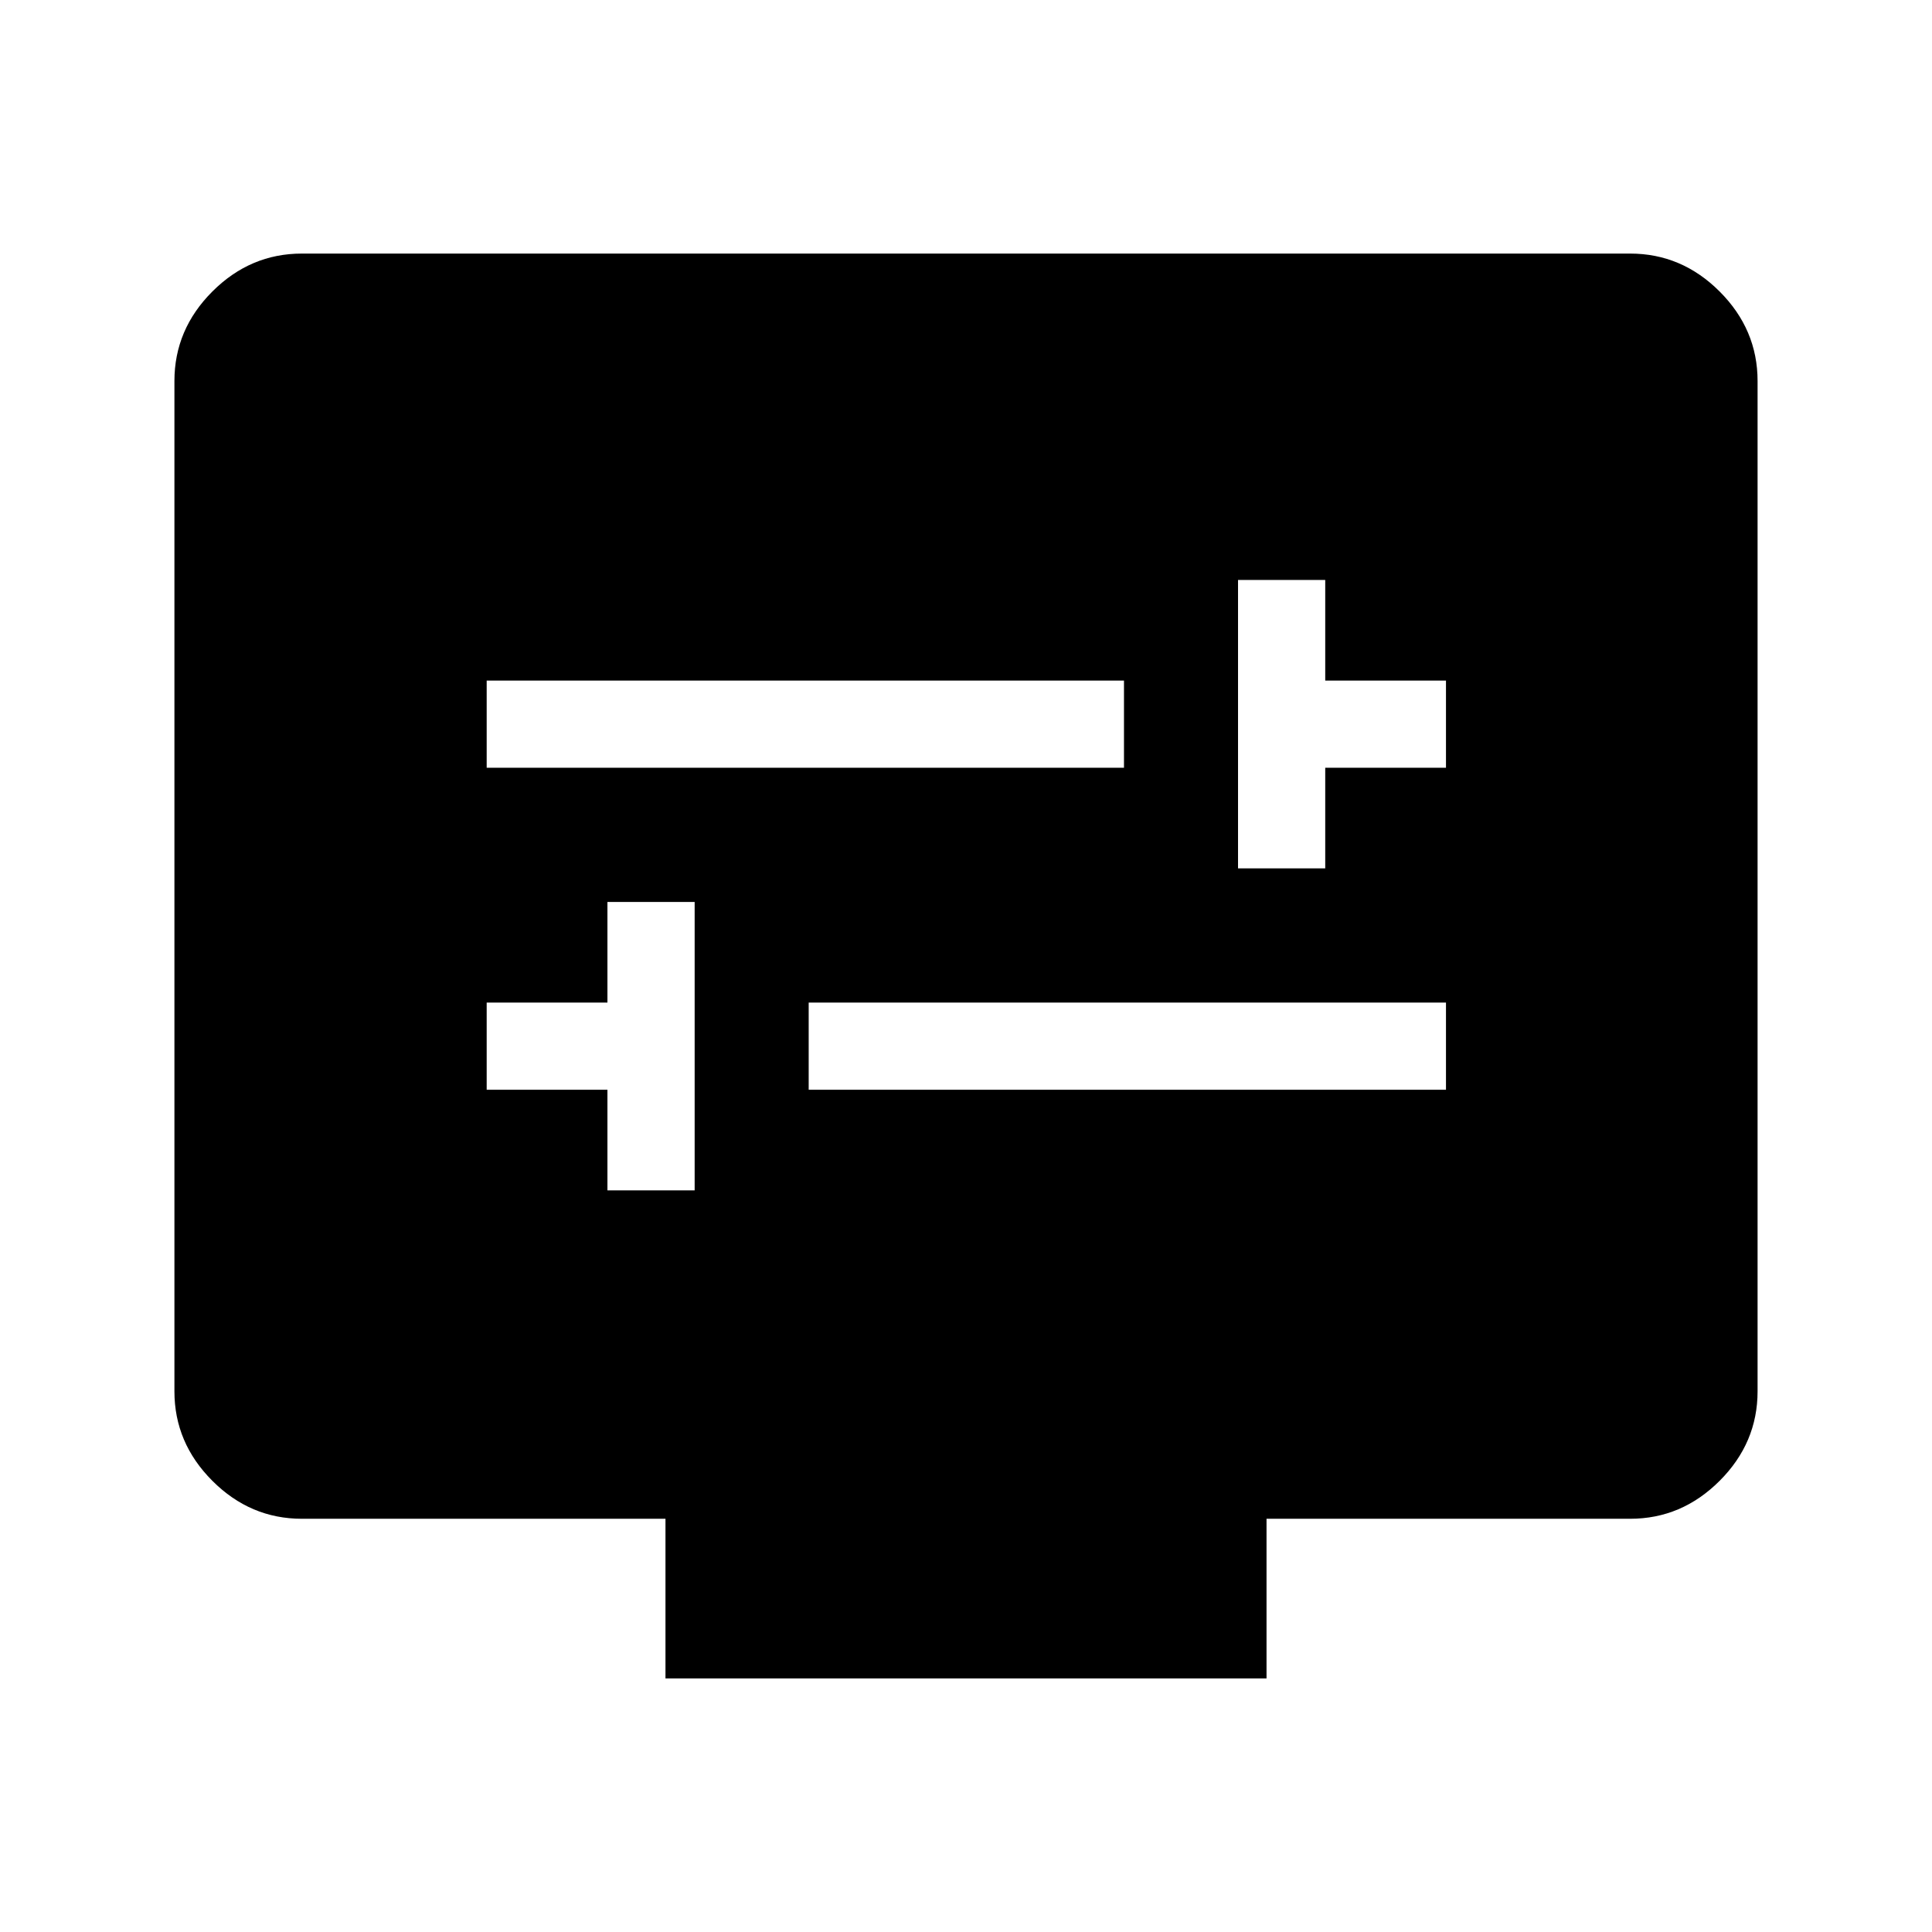 <svg xmlns="http://www.w3.org/2000/svg" height="40" viewBox="0 -960 960 960" width="40"><path d="M301.83-368.5h43.34v-143.33h-43.34v50h-60v43.33h60v50Zm100-50H718.5v-43.33H401.83v43.33Zm213.34-110h43.33v-50h60v-43.33h-60v-50h-43.33v143.33Zm-373.34-50H558.5v-43.33H241.83v43.33ZM330.67-126v-79.33H150q-25.63 0-44.48-18.86-18.85-18.85-18.85-44.48v-502q0-25.62 18.85-44.48Q124.37-834 150-834h660q25.63 0 44.48 18.85 18.85 18.86 18.85 44.48v502q0 25.63-18.85 44.48-18.85 18.86-44.48 18.86H629.33V-126H330.67Z"/></svg>